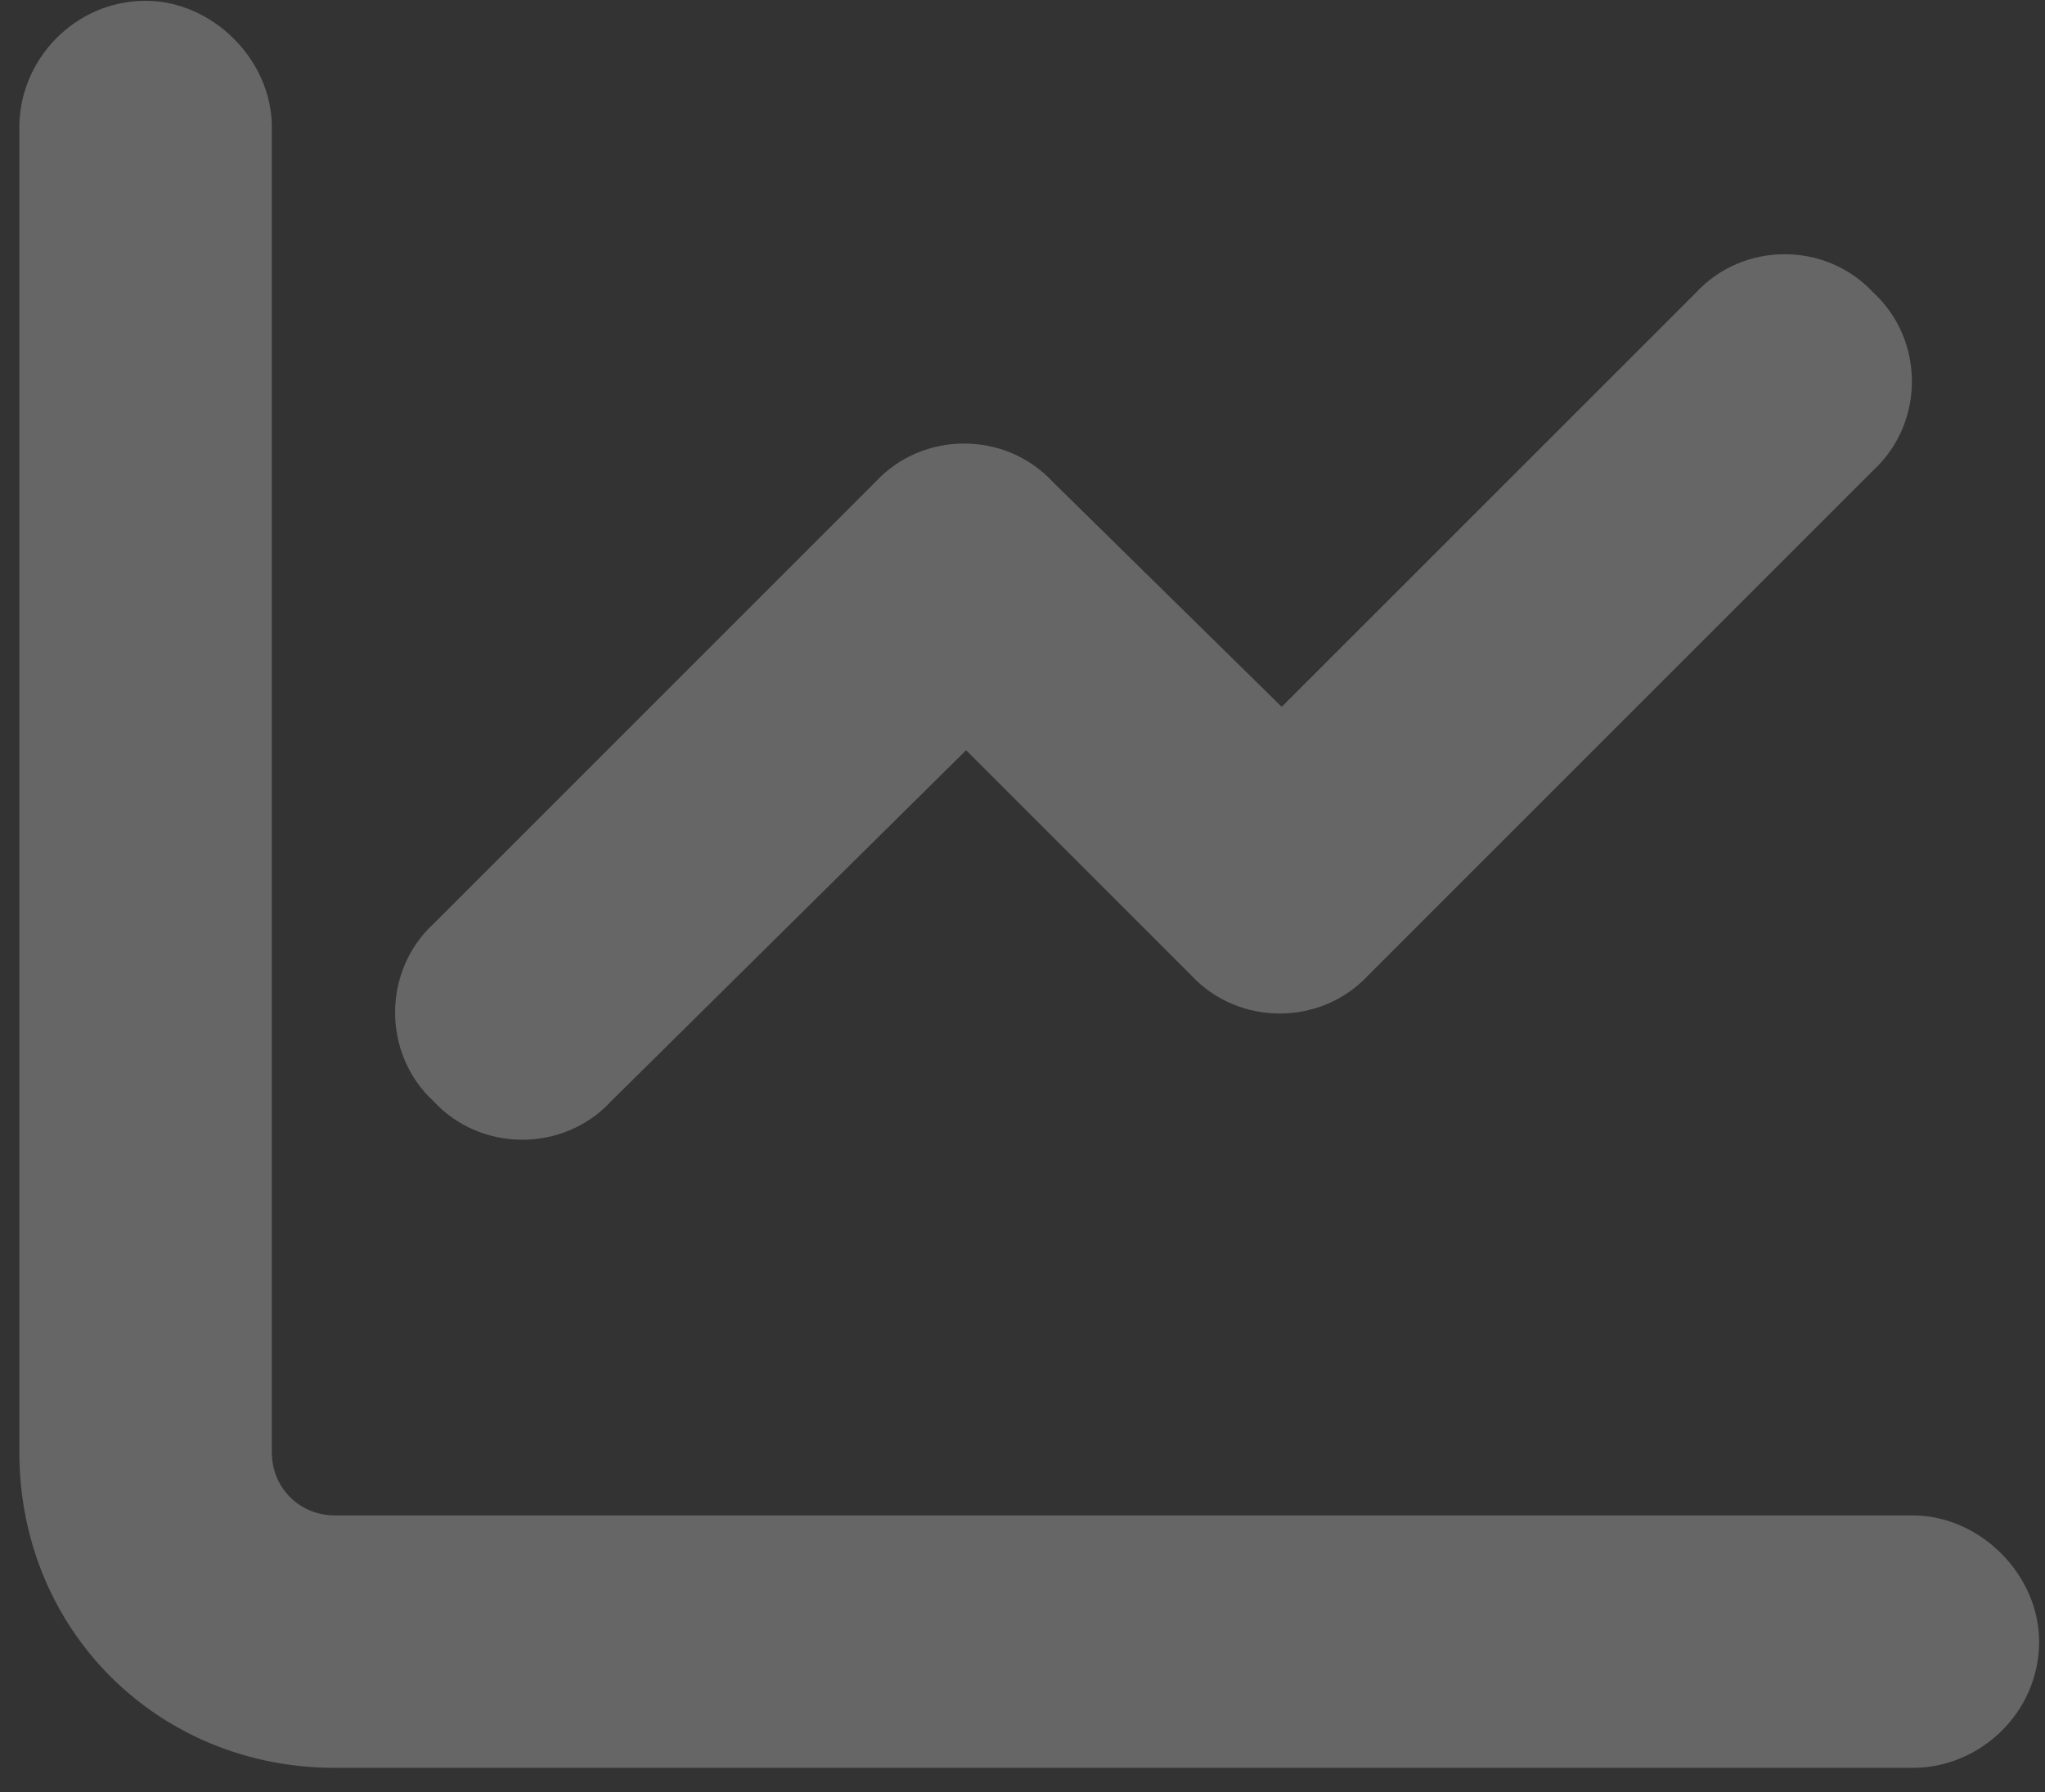 <svg width="81" height="71" viewBox="0 0 81 71" fill="none" xmlns="http://www.w3.org/2000/svg">
<rect x="0" y="0" width="81" height="71" fill="#333333" stroke="none"/>
<path d="M10.767 57.532C10.767 58.938 11.861 60.032 13.267 60.032H75.767C78.423 60.032 80.767 62.376 80.767 65.032C80.767 67.844 78.423 70.032 75.767 70.032H13.267C6.236 70.032 0.767 64.563 0.767 57.532V5.032C0.767 2.375 2.954 0.032 5.767 0.032C8.423 0.032 10.767 2.375 10.767 5.032V57.532ZM54.204 38.626C52.329 40.657 49.048 40.657 47.173 38.626L38.267 29.719L24.204 43.626C22.329 45.657 19.048 45.657 17.173 43.626C15.142 41.751 15.142 38.469 17.173 36.594L34.673 19.094C36.548 17.063 39.829 17.063 41.704 19.094L50.767 28L67.173 11.594C69.048 9.563 72.329 9.563 74.204 11.594C76.236 13.469 76.236 16.75 74.204 18.625L54.204 38.626Z" fill="white" fill-opacity="0.25"/>
</svg>
